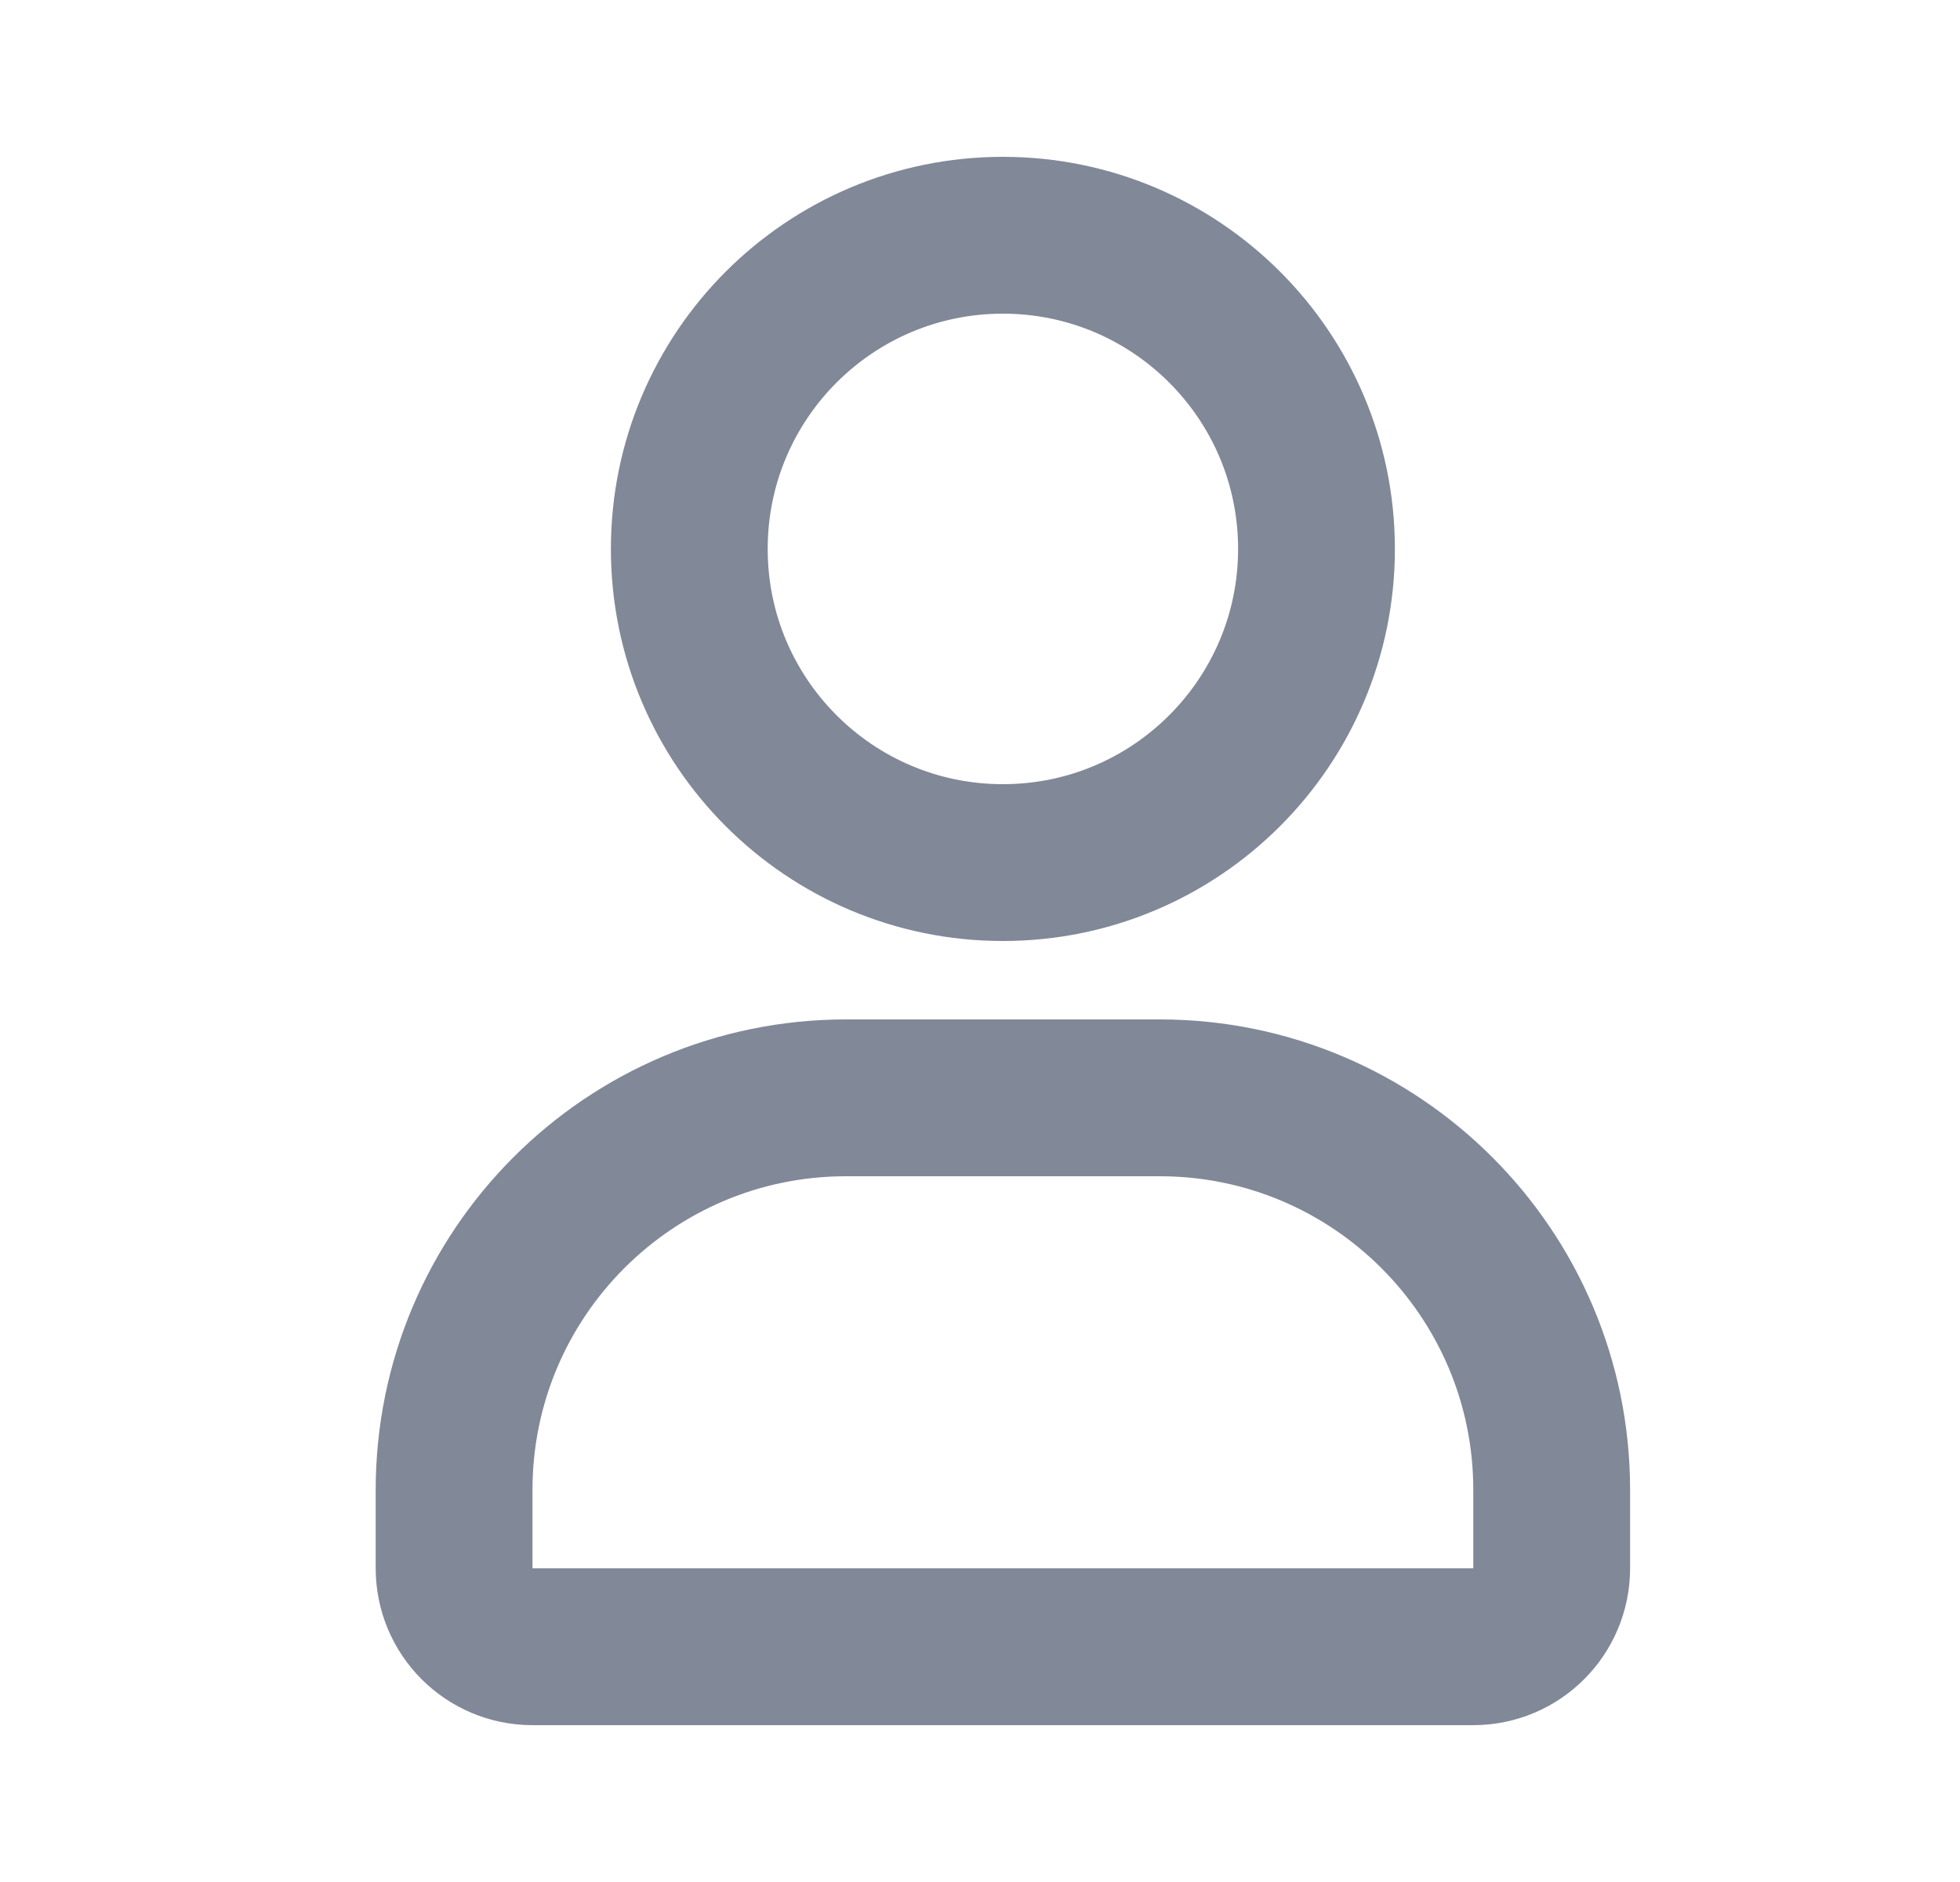 <svg width="25" height="24" viewBox="0 0 25 24" fill="none" xmlns="http://www.w3.org/2000/svg">
<path d="M14.792 14H10.792C8.03 14 5.792 16.239 5.792 19V20C5.792 20.552 6.239 21 6.792 21H18.792C19.344 21 19.792 20.552 19.792 20V19C19.792 16.239 17.553 14 14.792 14Z" stroke="#818898" stroke-width="2"/>
<path d="M12.792 11C15.001 11 16.792 9.209 16.792 7C16.792 4.791 15.001 3 12.792 3C10.582 3 8.792 4.791 8.792 7C8.792 9.209 10.582 11 12.792 11Z" stroke="#818898" stroke-width="2"/>
</svg>
